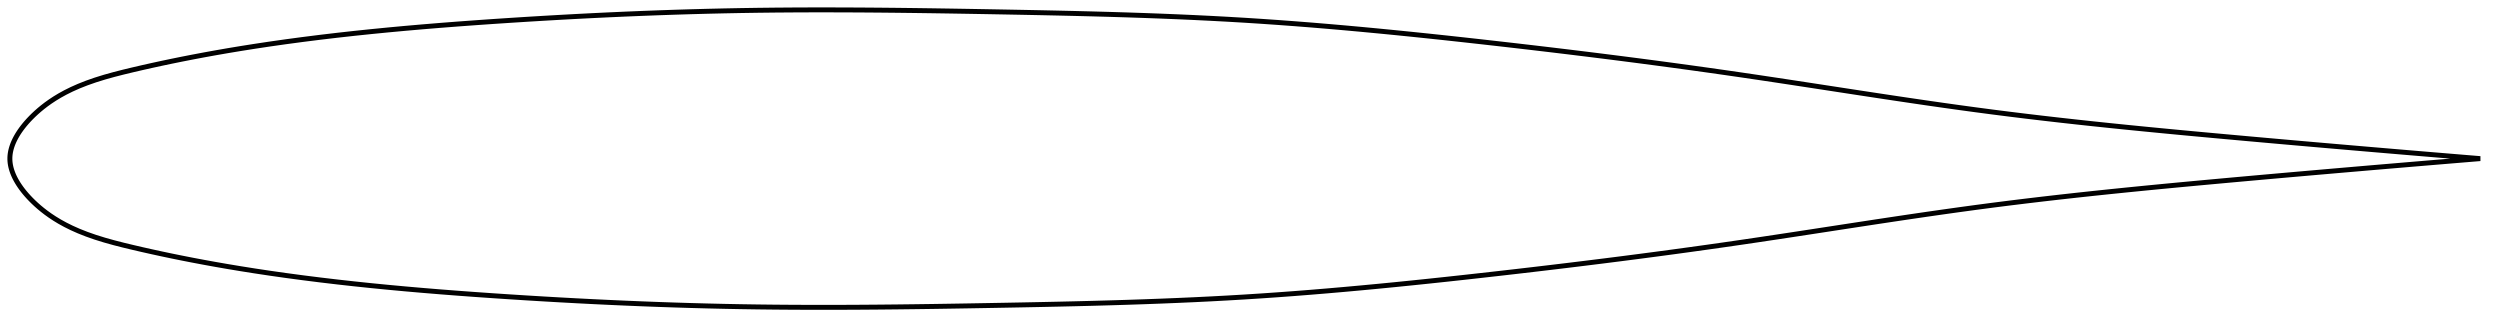 <?xml version="1.0" encoding="utf-8" ?>
<svg baseProfile="full" height="132.415" version="1.1" width="1011.995" xmlns="http://www.w3.org/2000/svg" xmlns:ev="http://www.w3.org/2001/xml-events" xmlns:xlink="http://www.w3.org/1999/xlink"><defs /><polygon fill="none" points="1003.995,64.207 1000.376,63.91 996.014,63.549 991.432,63.169 986.613,62.768 981.541,62.344 976.199,61.895 970.575,61.42 964.665,60.919 958.471,60.391 952.013,59.837 945.327,59.261 938.458,58.665 931.461,58.053 924.385,57.431 917.275,56.8 910.164,56.164 903.072,55.524 896.007,54.88 888.969,54.231 881.959,53.575 874.979,52.909 868.027,52.232 861.104,51.543 854.209,50.839 847.341,50.118 840.498,49.38 833.679,48.621 826.881,47.84 820.103,47.035 813.342,46.205 806.595,45.347 799.859,44.458 793.131,43.541 786.406,42.598 779.681,41.632 772.953,40.646 766.22,39.642 759.477,38.624 752.722,37.595 745.954,36.558 739.169,35.516 732.366,34.472 725.543,33.429 718.699,32.392 711.833,31.363 704.942,30.346 698.027,29.344 691.087,28.359 684.124,27.389 677.137,26.435 670.128,25.495 663.1,24.571 656.053,23.661 648.992,22.766 641.92,21.886 634.839,21.019 627.754,20.167 620.671,19.329 613.594,18.505 606.528,17.695 599.479,16.899 592.454,16.119 585.455,15.356 578.487,14.614 571.551,13.893 564.649,13.195 557.779,12.523 550.941,11.877 544.133,11.258 537.351,10.668 530.592,10.108 523.851,9.579 517.122,9.082 510.4,8.618 503.678,8.188 496.947,7.793 490.201,7.43 483.433,7.098 476.636,6.795 469.805,6.517 462.938,6.264 456.029,6.032 449.078,5.821 442.083,5.627 435.043,5.45 427.961,5.286 420.84,5.133 413.683,4.99 406.496,4.854 399.288,4.722 392.066,4.595 384.84,4.475 377.617,4.364 370.405,4.264 363.211,4.178 356.04,4.107 348.897,4.052 341.789,4.016 334.717,4.0 327.685,4.006 320.697,4.035 313.753,4.088 306.854,4.167 300.003,4.272 293.197,4.405 286.436,4.563 279.717,4.745 273.036,4.952 266.386,5.181 259.761,5.433 253.154,5.707 246.555,6.003 239.954,6.32 233.34,6.659 226.699,7.021 220.016,7.405 213.273,7.813 206.45,8.247 199.521,8.707 192.462,9.199 185.252,9.728 178.033,10.289 170.959,10.871 164.005,11.478 157.135,12.115 150.308,12.787 143.476,13.501 136.58,14.268 129.543,15.101 122.387,16.004 115.535,16.924 109.078,17.845 103.031,18.756 97.386,19.652 92.109,20.53 87.151,21.393 82.461,22.245 77.994,23.089 73.707,23.929 69.566,24.77 65.537,25.618 61.592,26.475 57.7,27.349 53.835,28.245 49.971,29.175 46.111,30.163 42.297,31.23 38.602,32.379 35.115,33.6 31.907,34.867 29.013,36.153 26.433,37.435 24.144,38.696 22.113,39.927 20.303,41.123 18.682,42.284 17.222,43.41 15.898,44.502 14.692,45.564 13.587,46.595 12.573,47.599 11.641,48.573 10.786,49.521 10.001,50.443 9.279,51.341 8.617,52.218 8.01,53.075 7.454,53.914 6.946,54.737 6.484,55.546 6.065,56.341 5.687,57.125 5.35,57.898 5.051,58.662 4.79,59.418 4.566,60.167 4.379,60.91 4.229,61.648 4.115,62.382 4.039,63.113 4.0,63.843 4.0,64.572 4.039,65.302 4.115,66.033 4.229,66.767 4.379,67.505 4.566,68.248 4.79,68.997 5.051,69.753 5.35,70.517 5.687,71.29 6.065,72.074 6.484,72.869 6.946,73.678 7.454,74.501 8.01,75.34 8.617,76.197 9.279,77.074 10.001,77.972 10.786,78.894 11.641,79.842 12.573,80.816 13.587,81.82 14.692,82.851 15.898,83.913 17.222,85.005 18.682,86.131 20.303,87.292 22.113,88.488 24.144,89.719 26.433,90.98 29.013,92.262 31.907,93.548 35.115,94.815 38.602,96.036 42.297,97.185 46.111,98.252 49.971,99.24 53.835,100.17 57.7,101.066 61.592,101.94 65.537,102.797 69.566,103.645 73.707,104.486 77.994,105.326 82.461,106.17 87.151,107.022 92.109,107.885 97.386,108.763 103.031,109.659 109.078,110.57 115.535,111.491 122.387,112.411 129.543,113.314 136.58,114.147 143.476,114.914 150.308,115.628 157.135,116.3 164.005,116.937 170.959,117.544 178.033,118.126 185.252,118.687 192.462,119.216 199.521,119.708 206.45,120.168 213.273,120.602 220.016,121.01 226.699,121.394 233.34,121.756 239.954,122.095 246.555,122.412 253.154,122.708 259.761,122.982 266.386,123.234 273.036,123.463 279.717,123.67 286.436,123.852 293.197,124.01 300.003,124.143 306.854,124.248 313.753,124.327 320.697,124.38 327.685,124.409 334.717,124.415 341.789,124.399 348.897,124.363 356.04,124.308 363.211,124.237 370.405,124.15 377.617,124.051 384.84,123.94 392.066,123.82 399.288,123.693 406.496,123.561 413.683,123.425 420.84,123.282 427.961,123.129 435.043,122.965 442.083,122.788 449.078,122.594 456.029,122.383 462.938,122.151 469.805,121.898 476.636,121.62 483.433,121.317 490.201,120.985 496.947,120.622 503.678,120.227 510.4,119.797 517.122,119.333 523.851,118.836 530.592,118.307 537.351,117.747 544.133,117.157 550.941,116.538 557.779,115.892 564.649,115.22 571.551,114.522 578.487,113.801 585.455,113.059 592.454,112.296 599.479,111.516 606.528,110.72 613.594,109.91 620.671,109.086 627.754,108.248 634.839,107.396 641.92,106.529 648.992,105.649 656.053,104.754 663.1,103.844 670.128,102.92 677.137,101.98 684.124,101.026 691.087,100.056 698.027,99.071 704.942,98.069 711.833,97.052 718.699,96.023 725.543,94.986 732.366,93.943 739.169,92.899 745.954,91.857 752.722,90.82 759.477,89.79 766.22,88.773 772.953,87.769 779.681,86.783 786.406,85.817 793.131,84.874 799.859,83.957 806.595,83.068 813.342,82.21 820.103,81.38 826.881,80.575 833.679,79.794 840.498,79.035 847.341,78.297 854.209,77.576 861.104,76.872 868.027,76.183 874.979,75.506 881.959,74.84 888.969,74.184 896.007,73.535 903.072,72.891 910.164,72.251 917.275,71.615 924.385,70.984 931.461,70.362 938.458,69.75 945.327,69.154 952.013,68.578 958.471,68.024 964.665,67.496 970.575,66.995 976.199,66.52 981.541,66.071 986.613,65.647 991.432,65.246 996.014,64.866 1000.376,64.505 1003.995,64.207" stroke="black" stroke-width="2.0" /></svg>